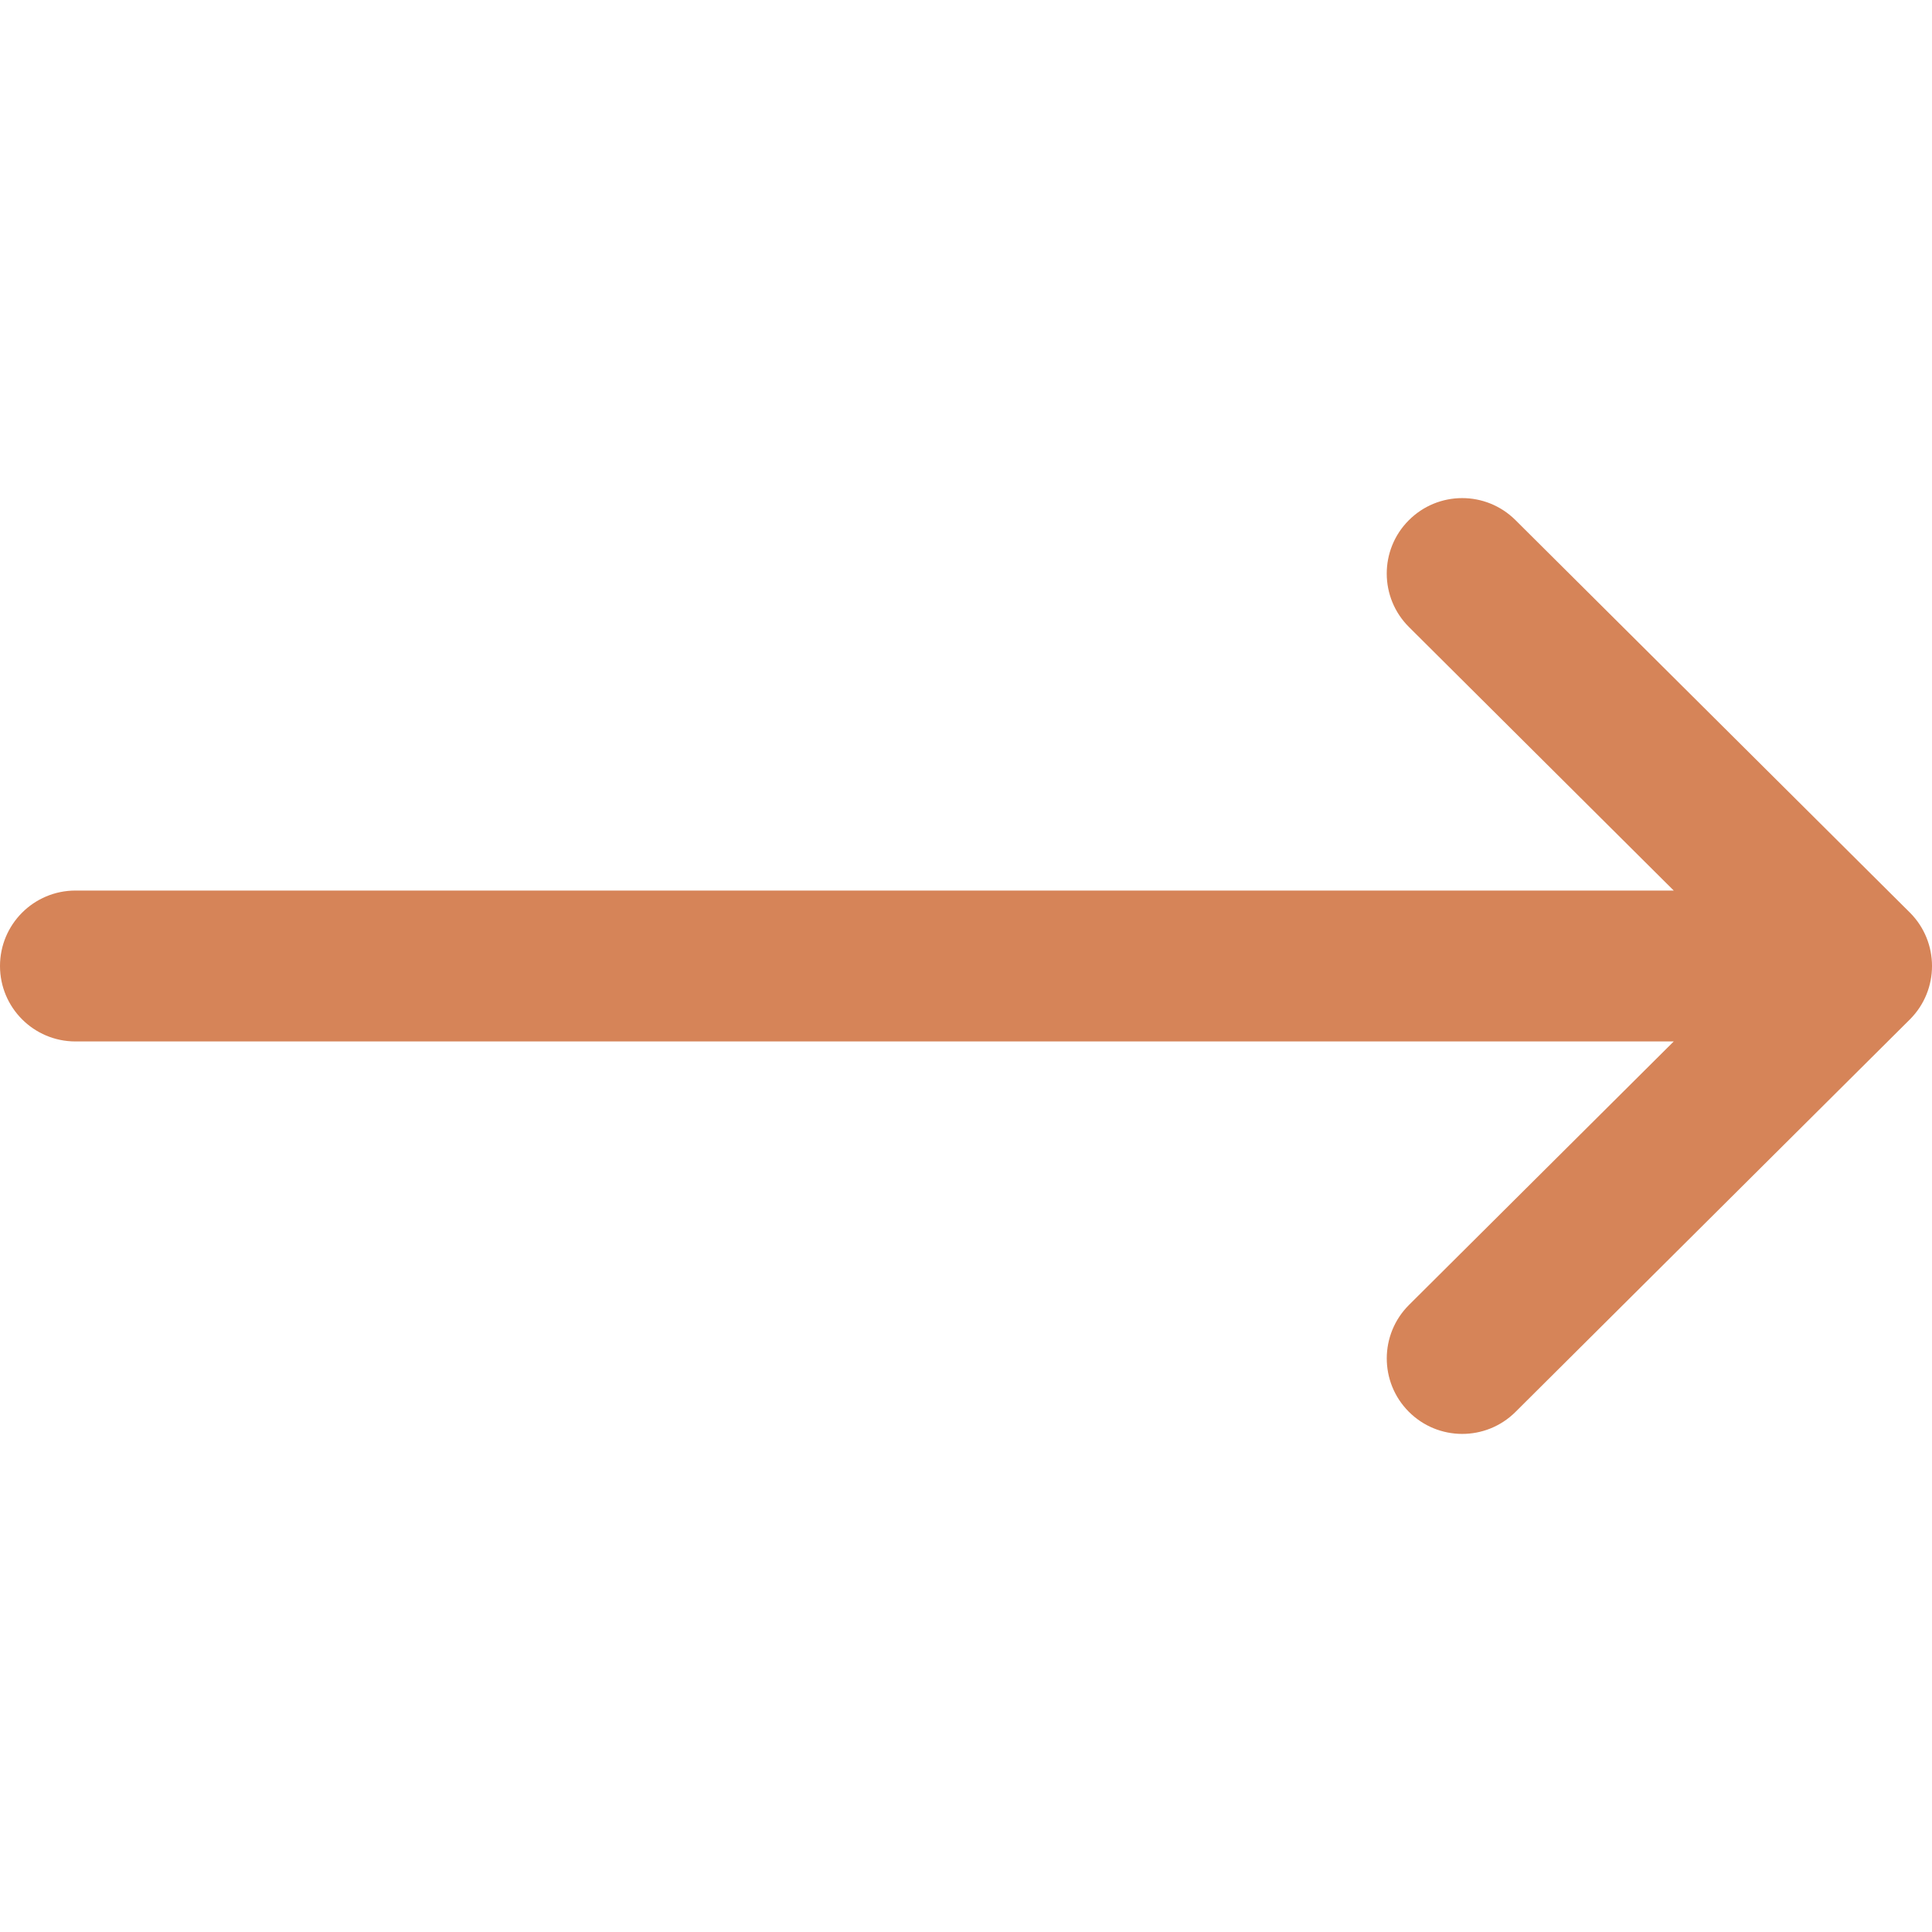 <svg width="40" height="40" viewBox="0 0 40 40" fill="none" xmlns="http://www.w3.org/2000/svg">
<g clip-path="url(#clip0)">
<path d="M39.542 18.894C39.541 18.893 39.541 18.893 39.54 18.892L31.376 10.768C30.764 10.159 29.775 10.161 29.166 10.773C28.557 11.384 28.56 12.374 29.171 12.982L34.653 18.438H1.562C0.7 18.438 0 19.137 0 20C0 20.863 0.7 21.562 1.562 21.562H34.653L29.172 27.017C28.56 27.626 28.558 28.616 29.166 29.227C29.775 29.839 30.765 29.841 31.376 29.233L39.54 21.108C39.541 21.107 39.541 21.107 39.542 21.106C40.154 20.495 40.152 19.503 39.542 18.894Z" fill="#D68458"/>
</g>
<defs>
<clipPath id="clip0">
<rect width="40" height="40" fill="white"/>
</clipPath>
</defs>
</svg>
